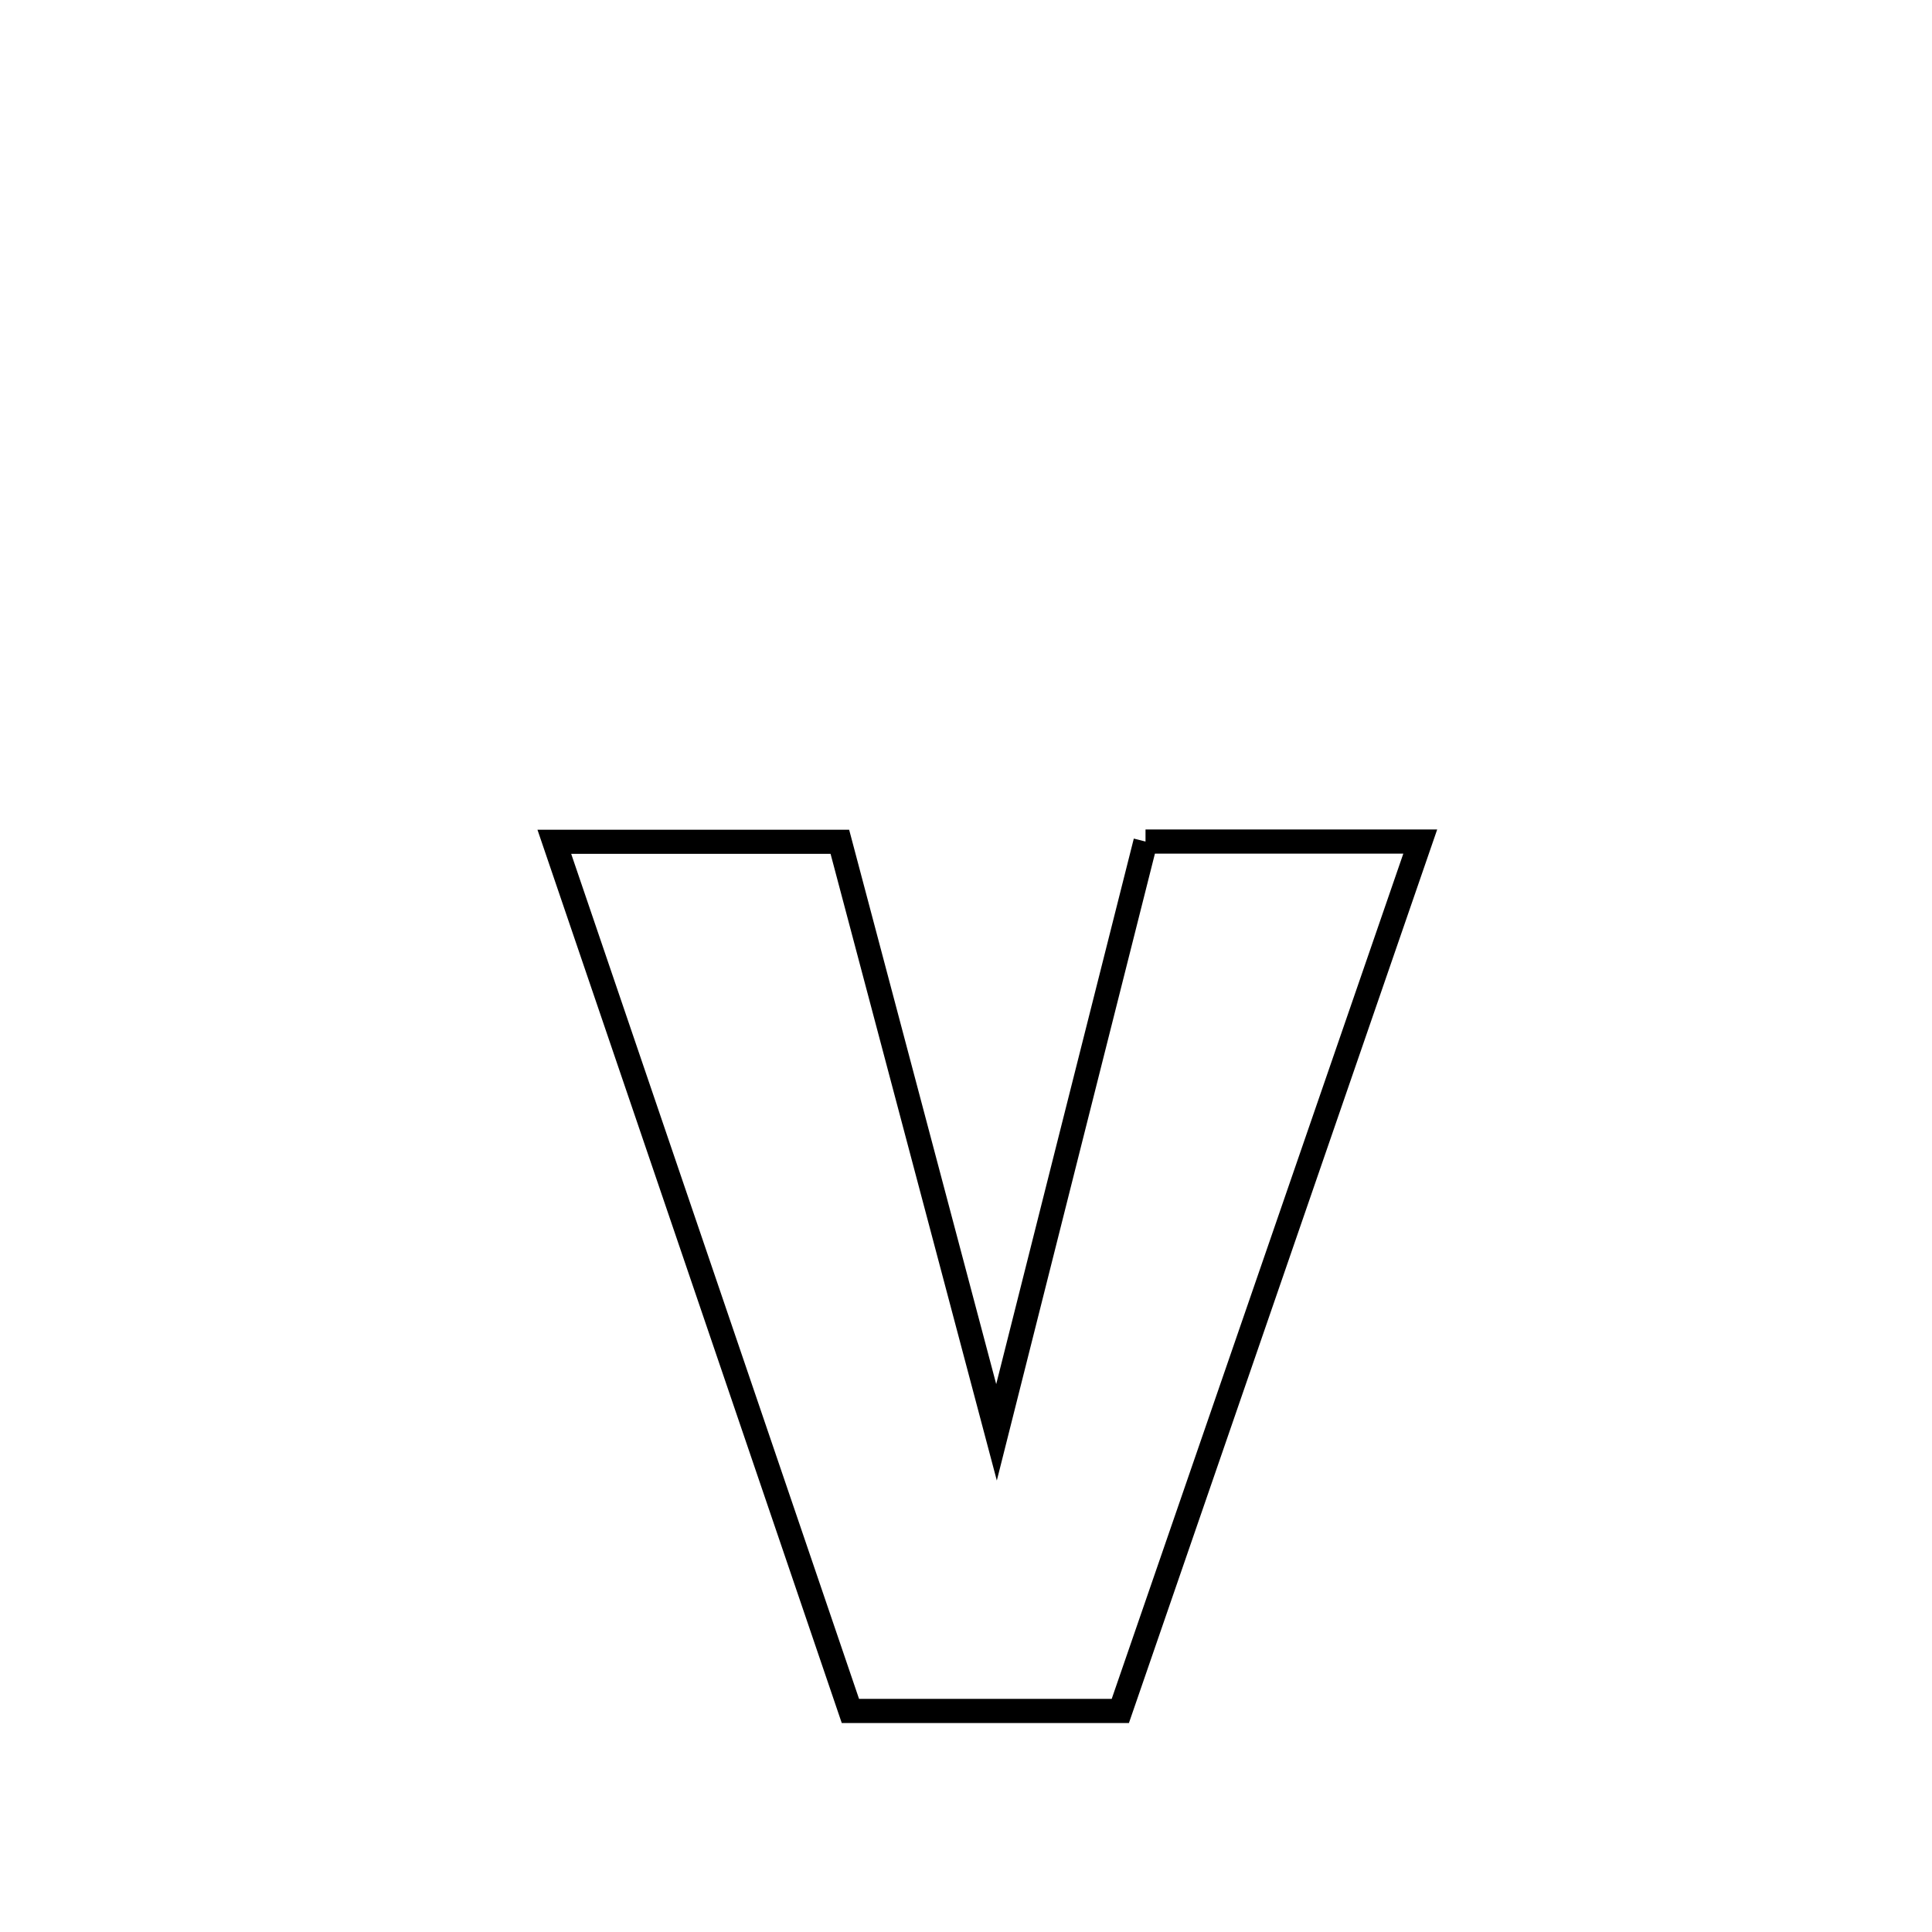 <svg xmlns="http://www.w3.org/2000/svg" viewBox="0.0 0.0 24.0 24.0" height="200px" width="200px"><path fill="none" stroke="black" stroke-width=".3" stroke-opacity="1.0"  filling="0" d="M14.23 10.454 L14.23 10.454 C15.367 10.454 16.505 10.454 17.643 10.454 L17.643 10.454 C17.022 12.254 16.401 14.054 15.78 15.854 C15.159 17.654 14.538 19.454 13.917 21.254 L13.917 21.254 C12.8 21.254 11.682 21.254 10.564 21.254 L10.564 21.254 C9.951 19.454 9.338 17.655 8.725 15.855 C8.112 14.056 7.499 12.256 6.886 10.457 L6.886 10.457 C8.068 10.457 9.251 10.457 10.433 10.457 L10.433 10.457 C10.757 11.679 11.082 12.902 11.406 14.125 C11.73 15.348 12.054 16.57 12.379 17.793 L12.379 17.793 C12.687 16.57 12.996 15.347 13.304 14.123 C13.613 12.9 13.921 11.677 14.23 10.454 L14.23 10.454"></path></svg>